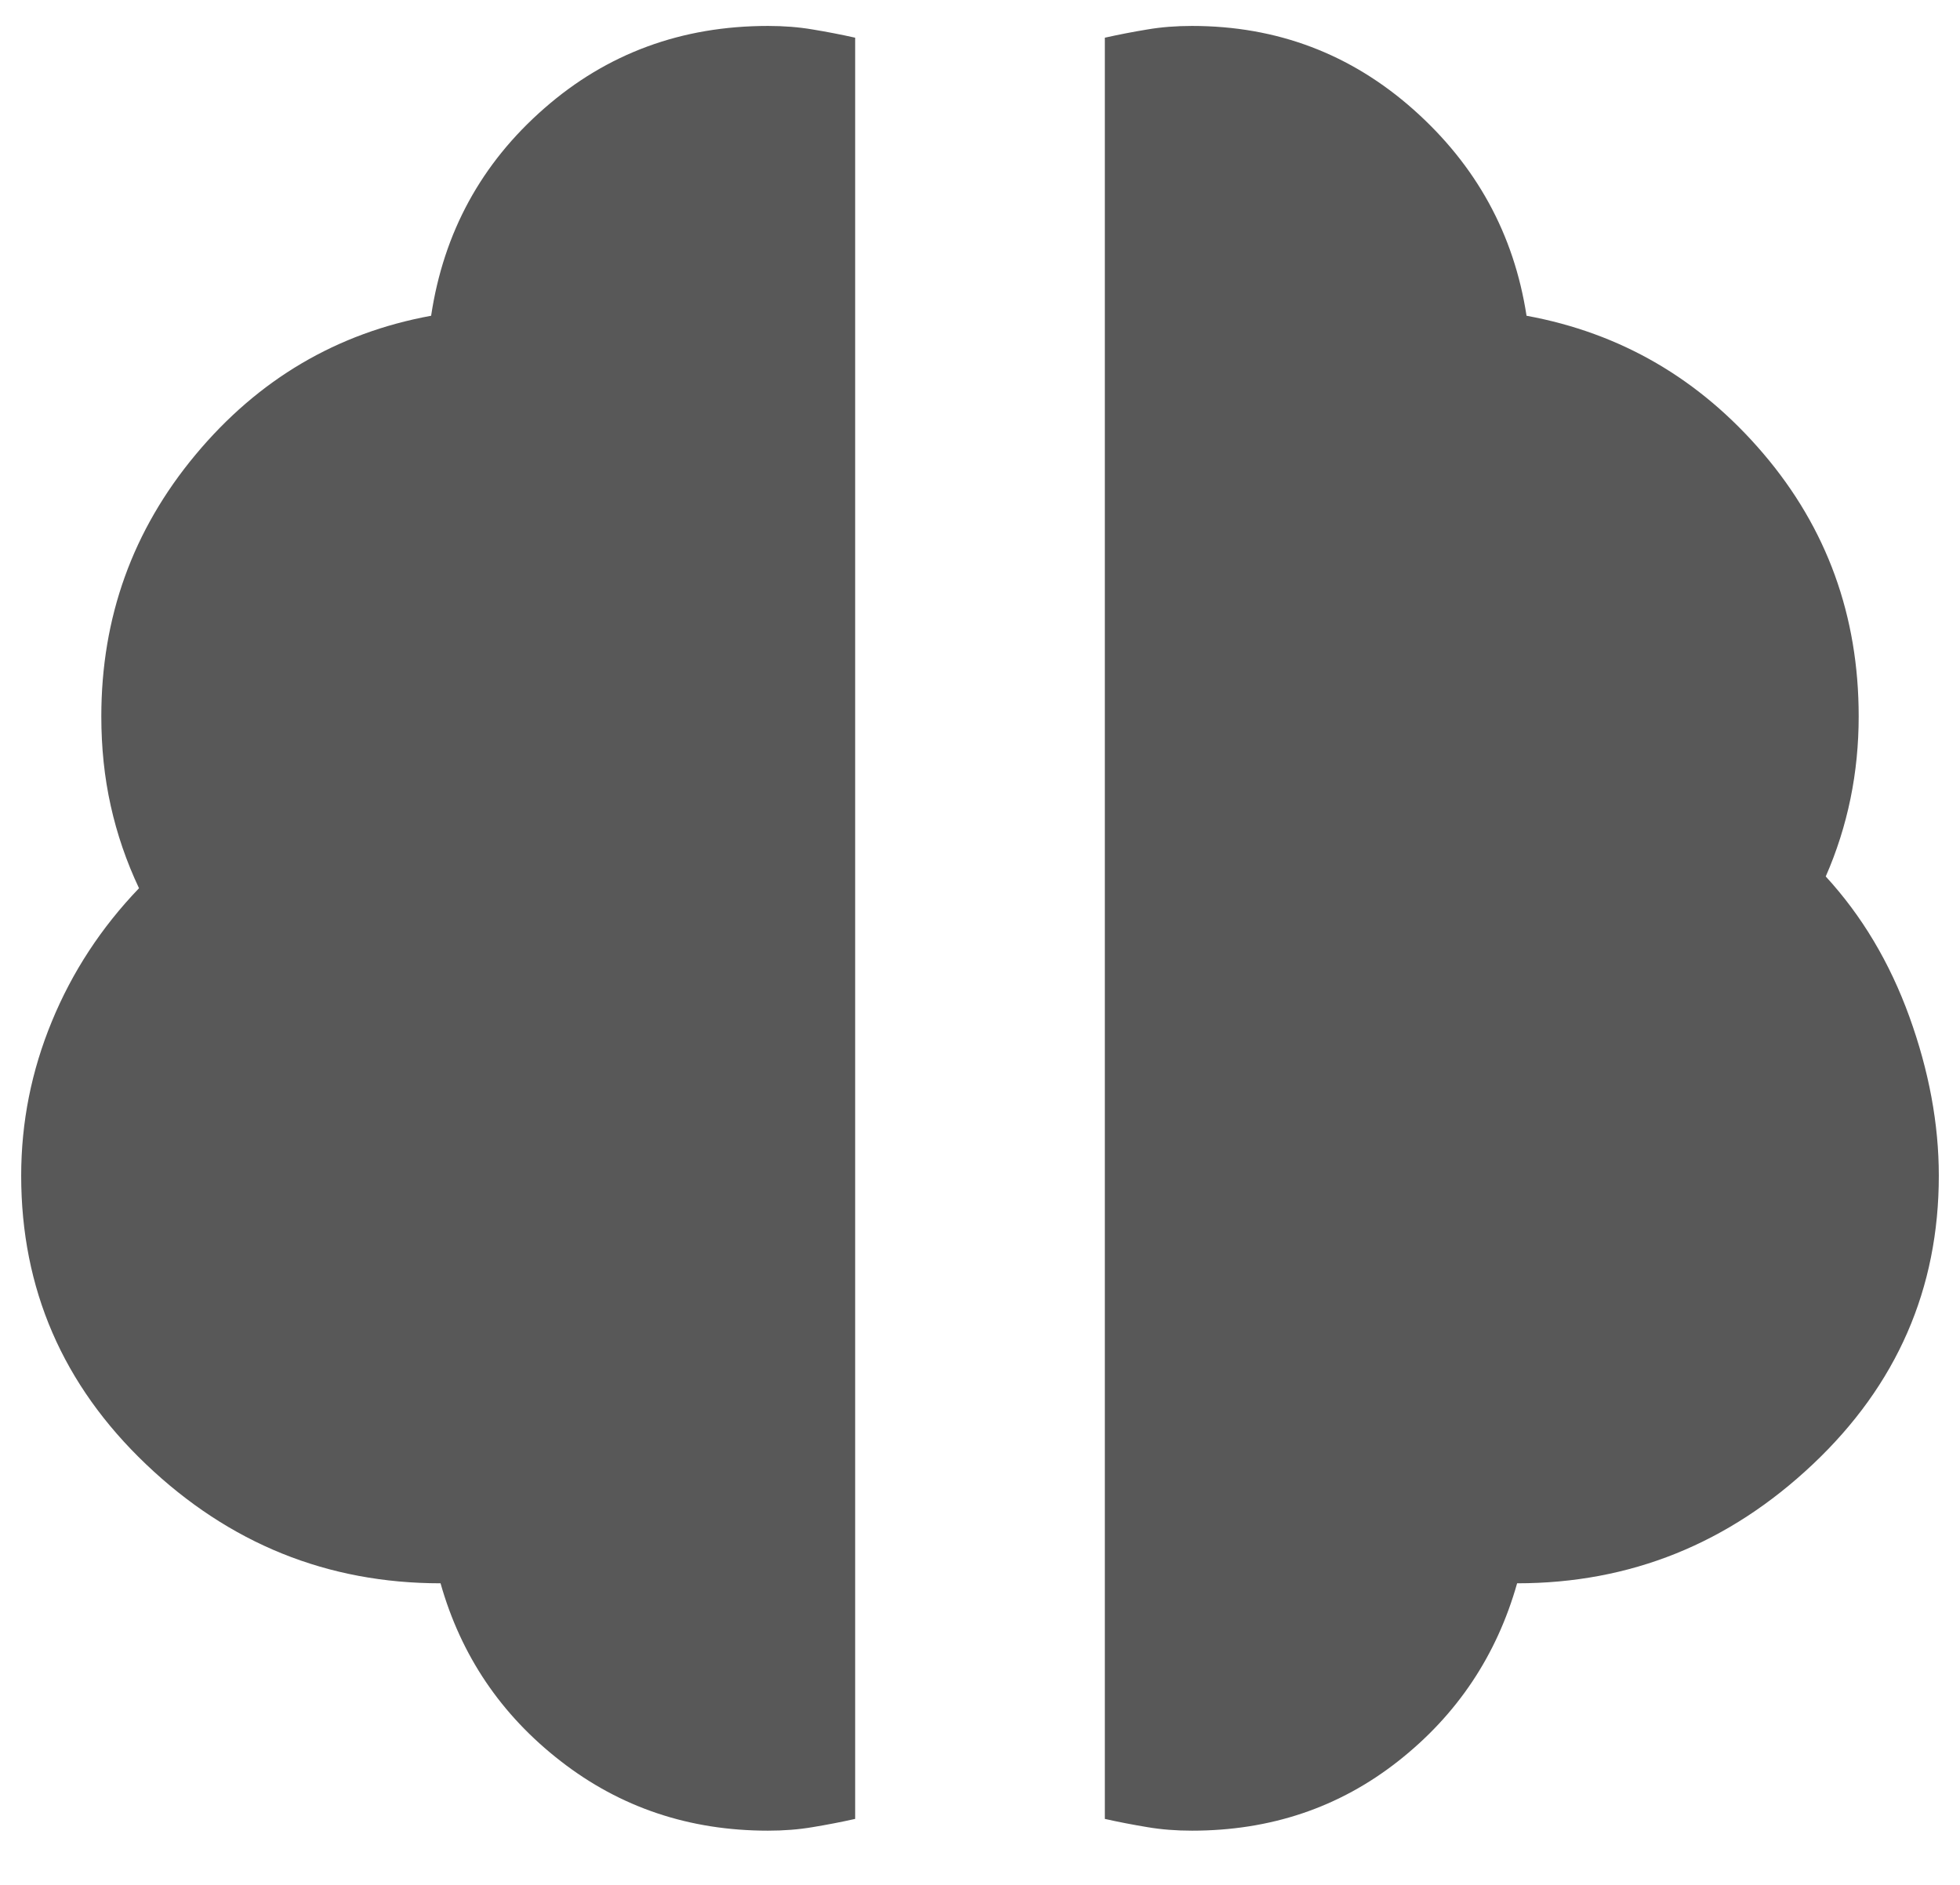 <svg width="26" height="25" viewBox="0 0 26 25" fill="none" xmlns="http://www.w3.org/2000/svg">
<path d="M15.812 24.281C15.604 24.281 15.406 24.266 15.219 24.234C15.031 24.203 14.844 24.167 14.656 24.125V0.5C14.844 0.458 15.031 0.422 15.219 0.391C15.406 0.359 15.604 0.344 15.812 0.344C16.938 0.344 17.917 0.714 18.75 1.453C19.583 2.193 20.083 3.104 20.25 4.188C21.5 4.417 22.547 5.026 23.391 6.016C24.234 7.005 24.656 8.167 24.656 9.5C24.656 9.875 24.62 10.24 24.547 10.594C24.474 10.948 24.365 11.292 24.219 11.625C24.698 12.146 25.068 12.766 25.328 13.484C25.588 14.203 25.719 14.906 25.719 15.594C25.719 17.094 25.162 18.37 24.047 19.422C22.932 20.474 21.625 21 20.125 21C19.854 21.958 19.328 22.745 18.547 23.359C17.766 23.974 16.854 24.281 15.812 24.281ZM10.188 24.281C9.146 24.281 8.229 23.974 7.438 23.359C6.646 22.745 6.115 21.958 5.844 21C4.344 21 3.042 20.474 1.938 19.422C0.833 18.37 0.281 17.094 0.281 15.594C0.281 14.885 0.417 14.203 0.688 13.547C0.958 12.891 1.344 12.302 1.844 11.781C1.677 11.427 1.552 11.062 1.469 10.688C1.385 10.312 1.344 9.917 1.344 9.5C1.344 8.188 1.76 7.031 2.594 6.031C3.427 5.031 4.469 4.417 5.719 4.188C5.885 3.083 6.385 2.167 7.219 1.438C8.052 0.708 9.042 0.344 10.188 0.344C10.396 0.344 10.594 0.359 10.781 0.391C10.969 0.422 11.156 0.458 11.344 0.5V24.125C11.156 24.167 10.969 24.203 10.781 24.234C10.594 24.266 10.396 24.281 10.188 24.281Z" fill="#585858"/>
</svg>
